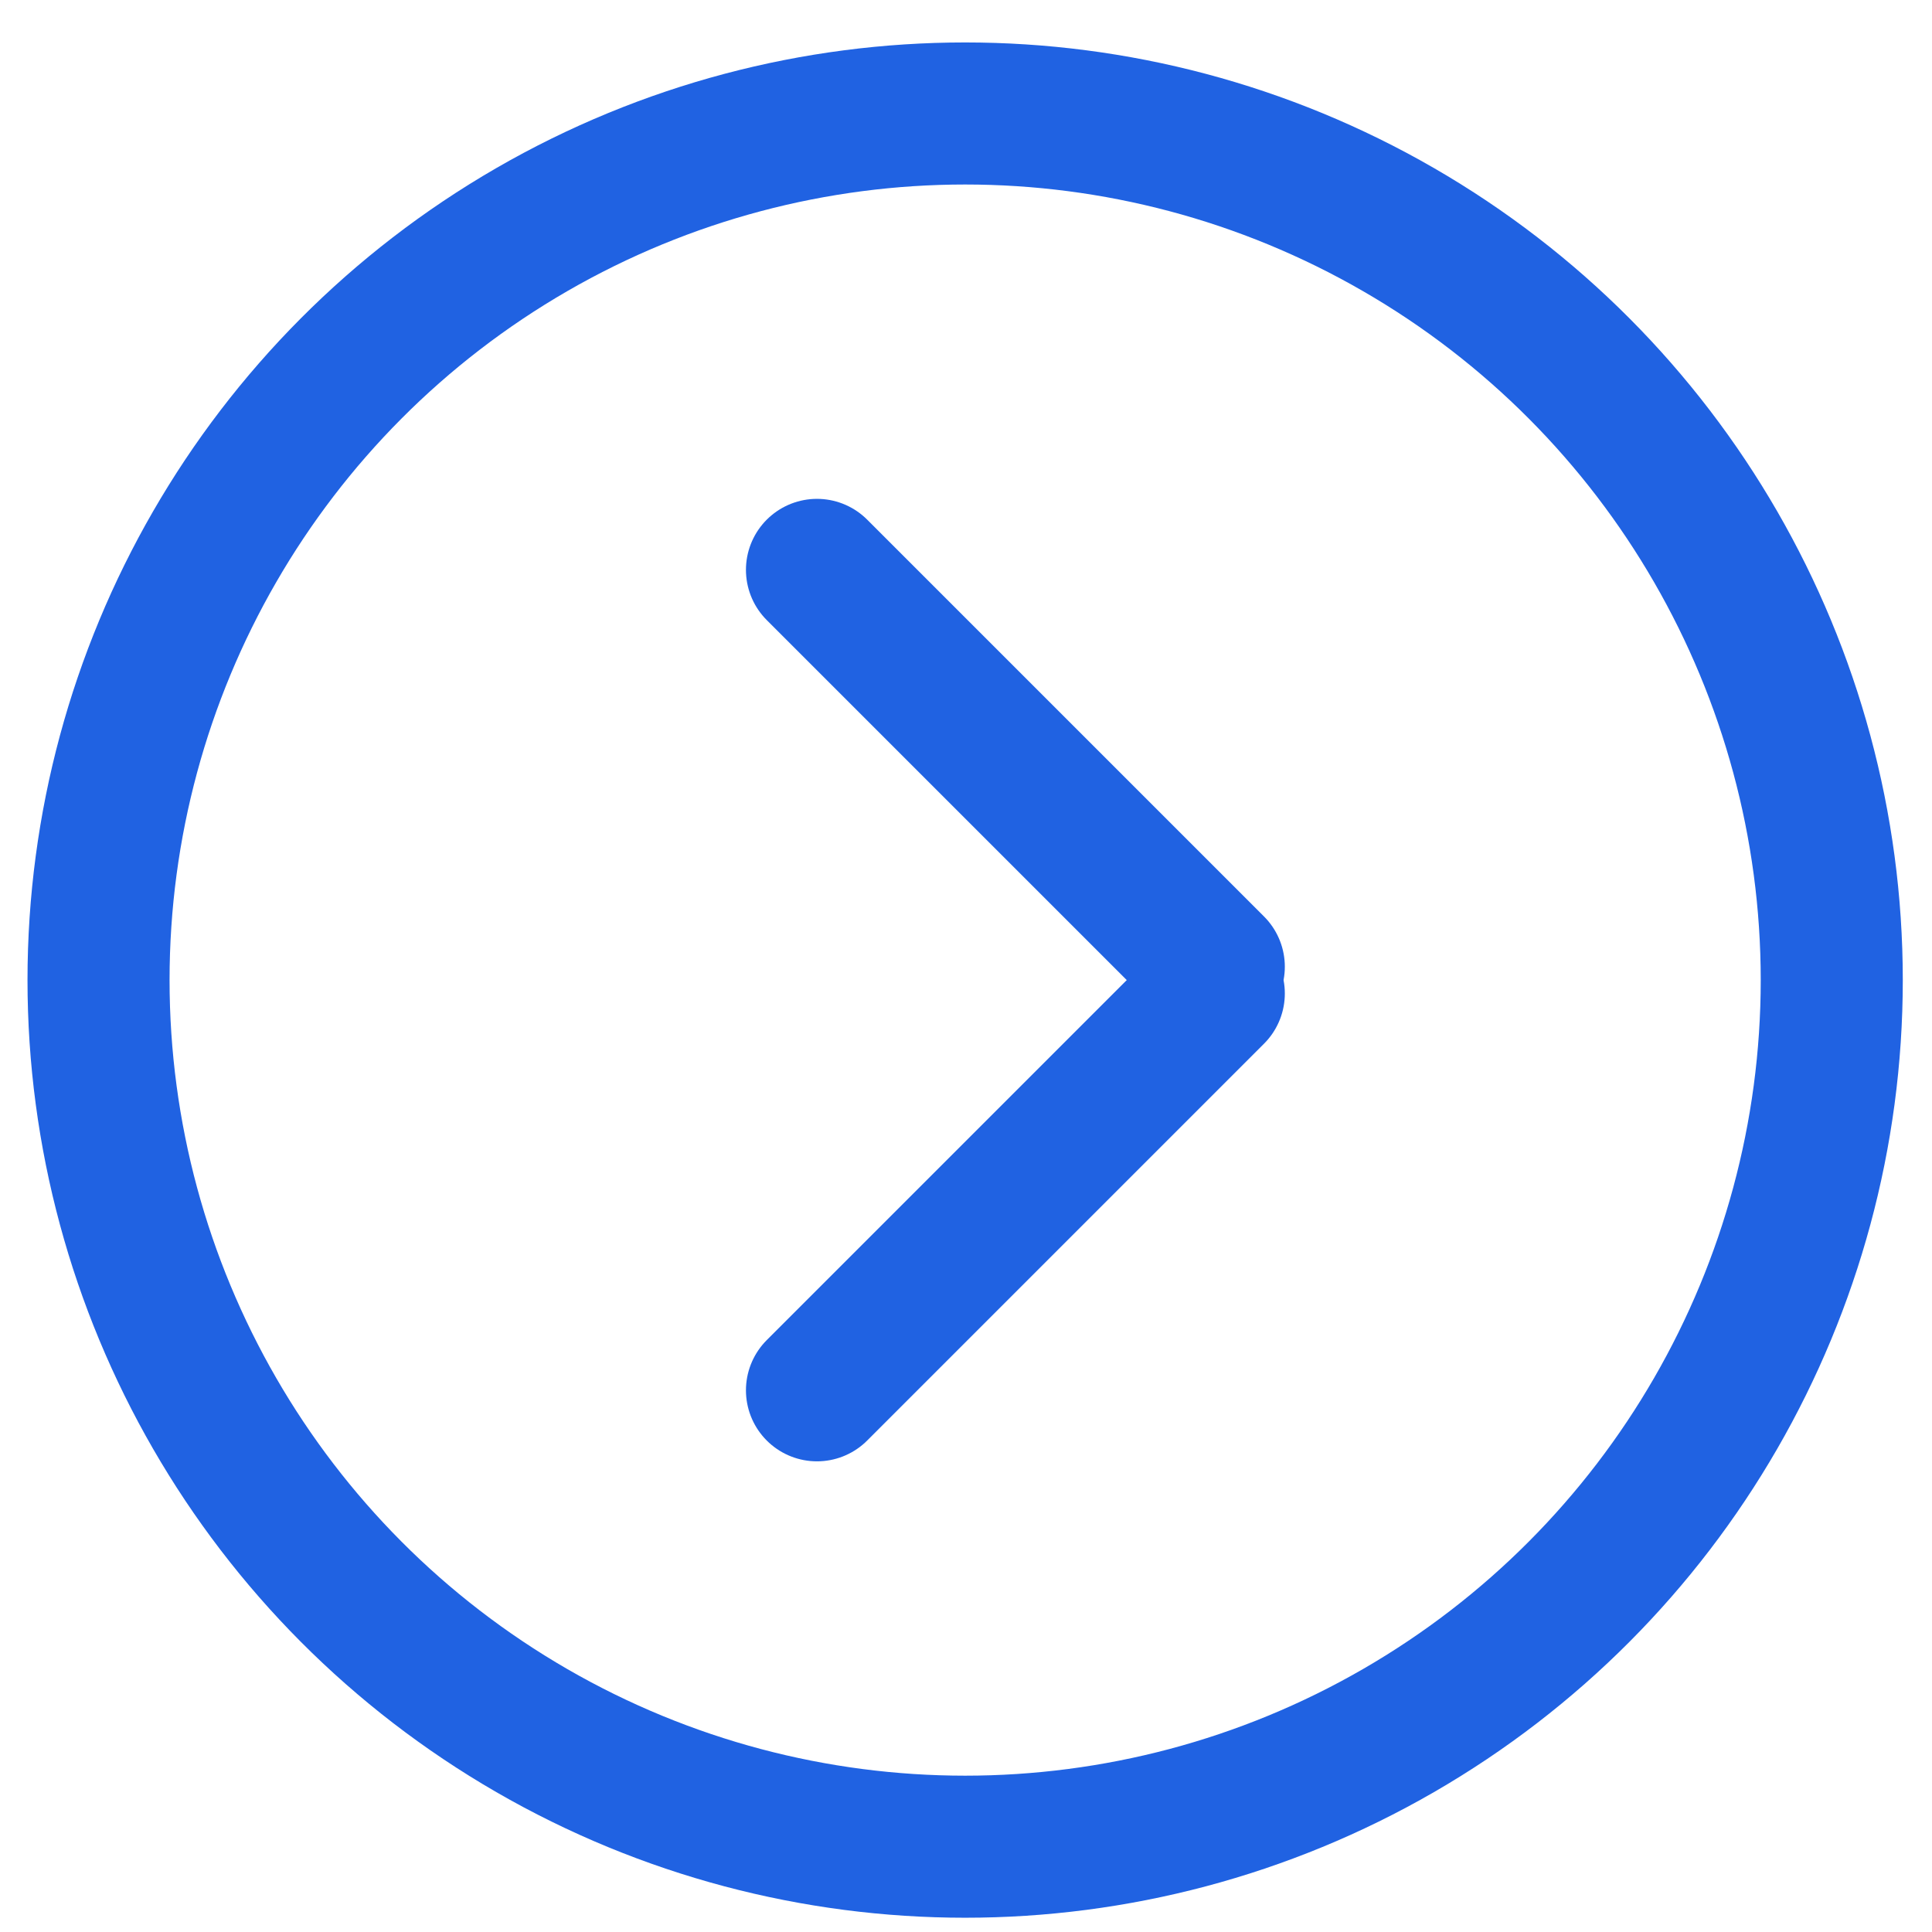 <svg width="34" height="34" viewBox="0 0 34 34" fill="none" xmlns="http://www.w3.org/2000/svg">
<circle r="15.251" transform="matrix(-1 0 0 1 16.985 17.248)" stroke="#2062E2" stroke-width="2.5"/>
<line x1="1.25" y1="-1.25" x2="11.128" y2="-1.25" transform="matrix(-0.707 -0.707 -0.707 0.707 21.361 18.78)" stroke="#2062E2" stroke-width="2.5" stroke-linecap="round"/>
<line x1="1.25" y1="-1.25" x2="11.128" y2="-1.25" transform="matrix(-0.707 0.707 -0.707 -0.707 21.361 15.716)" stroke="#2062E2" stroke-width="2.5" stroke-linecap="round"/>
</svg>
